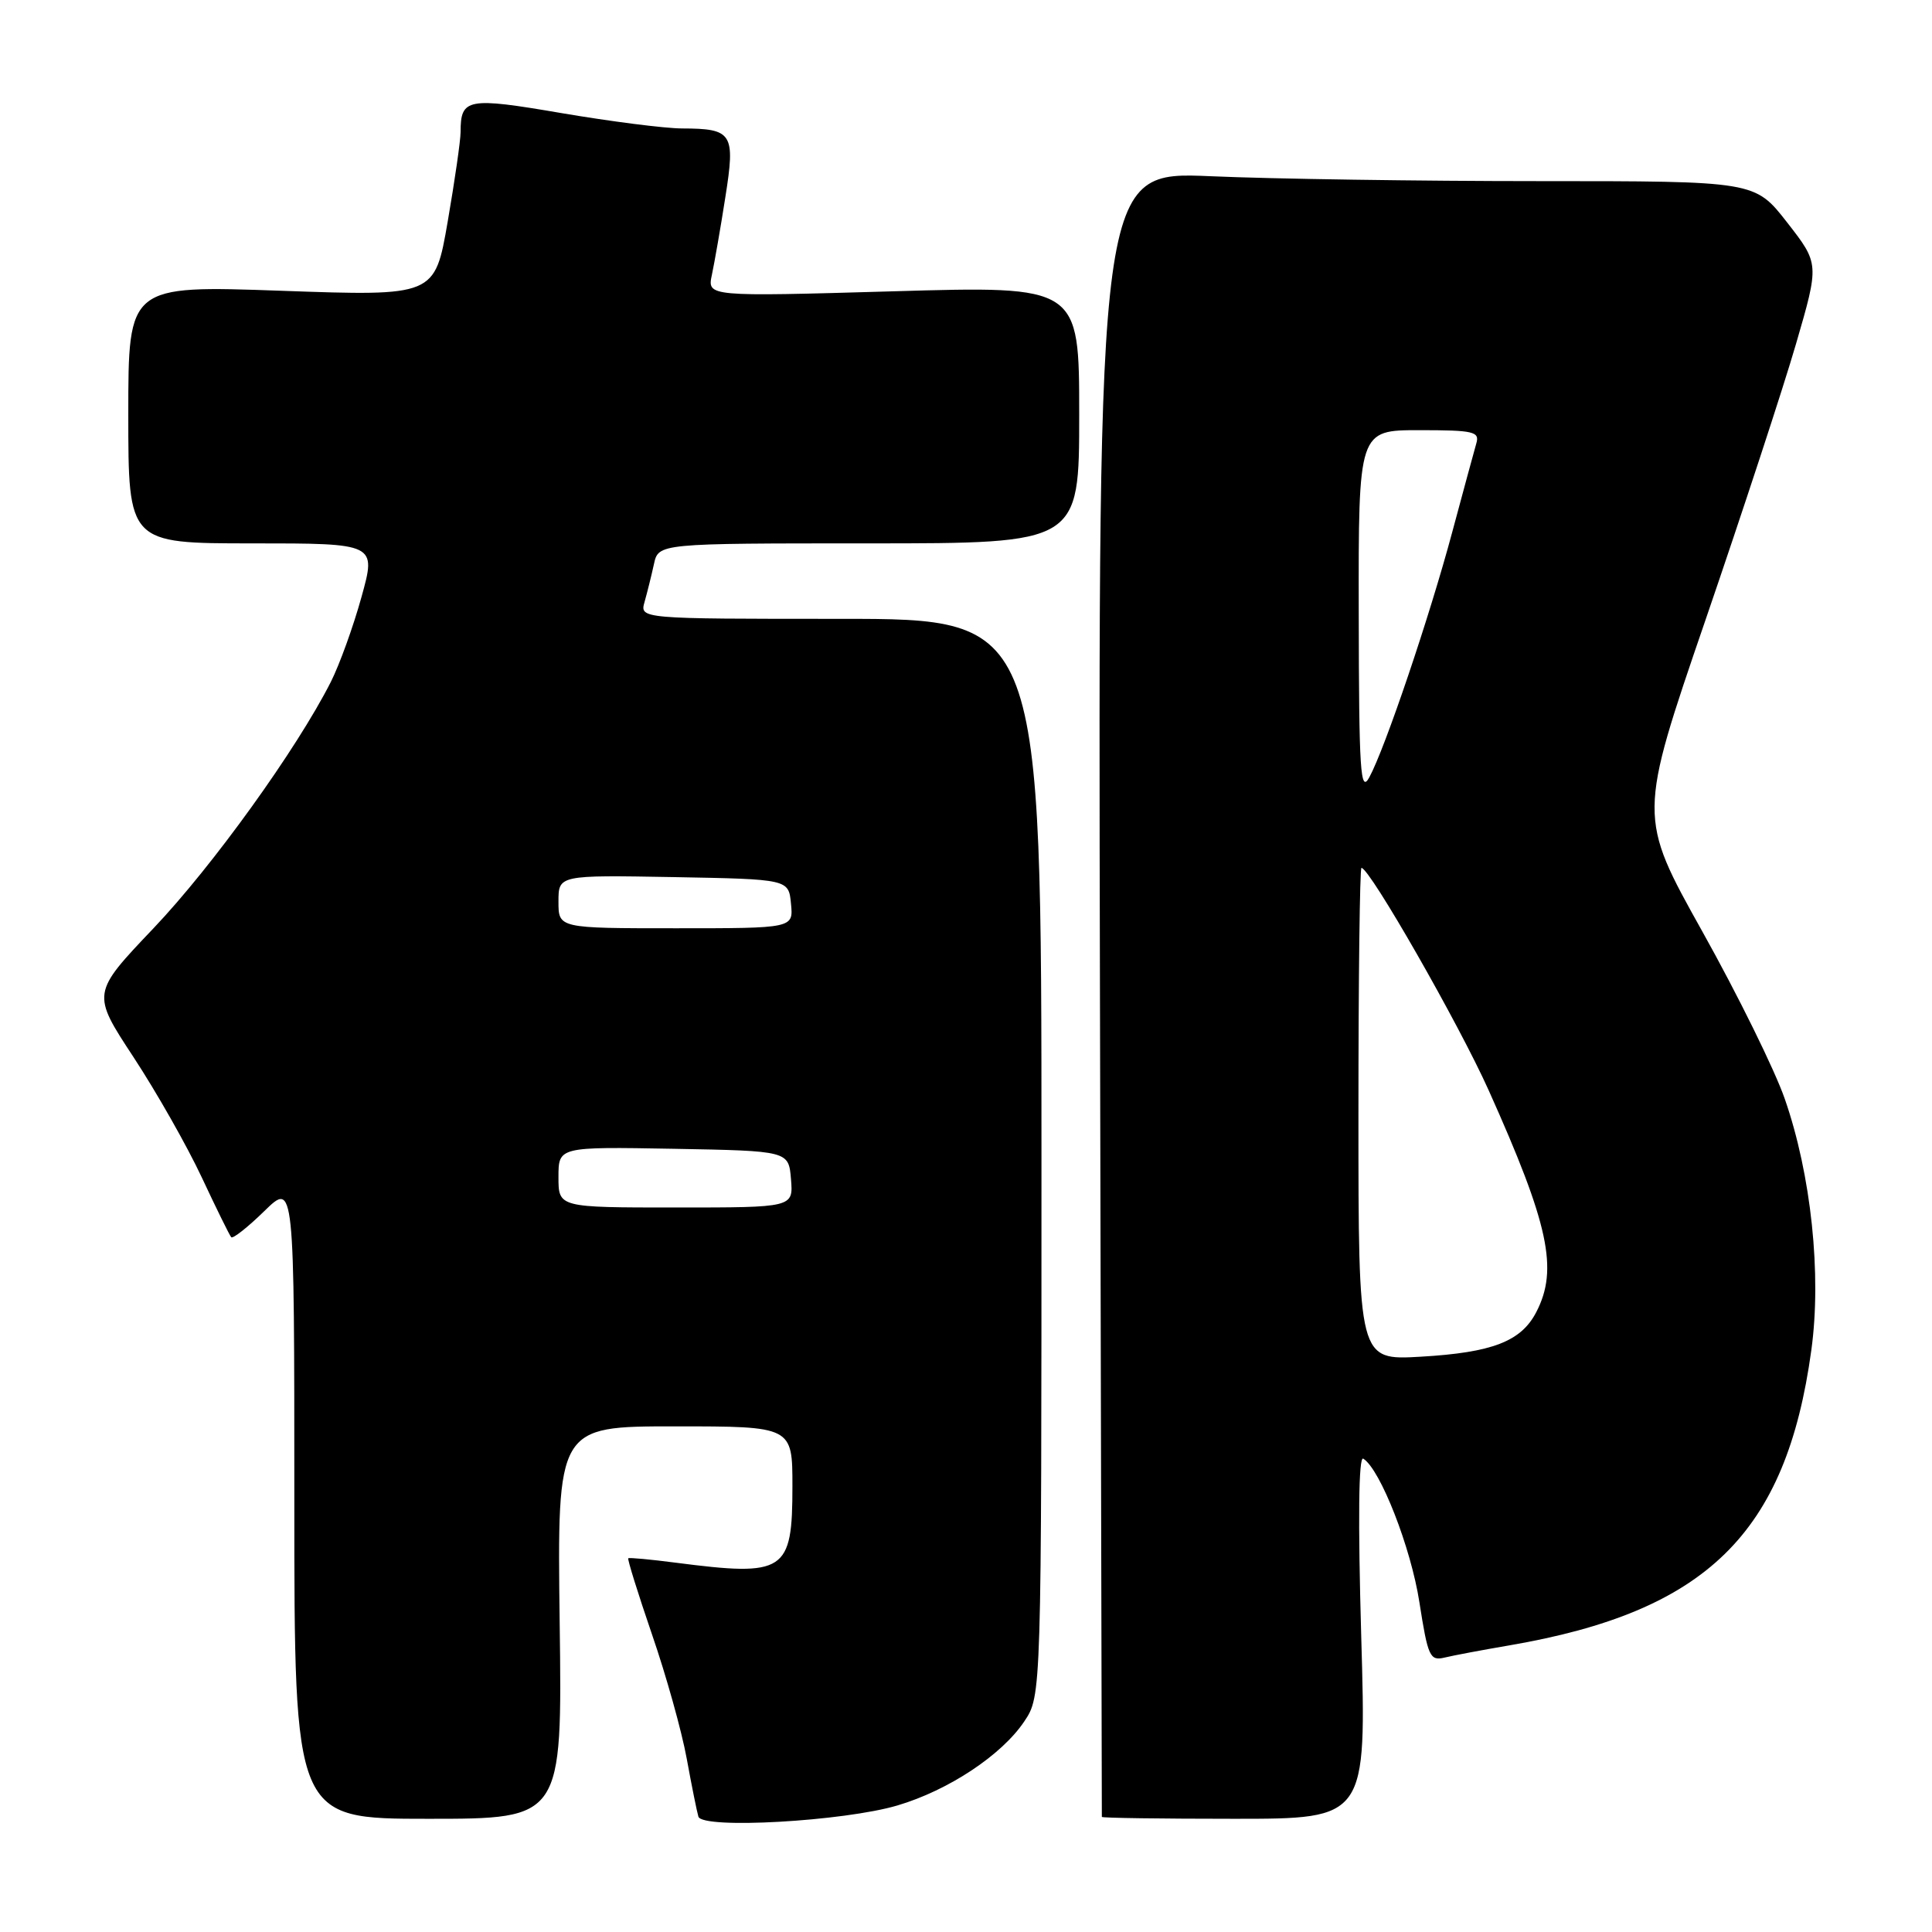 <?xml version="1.0" encoding="UTF-8" standalone="no"?>
<!DOCTYPE svg PUBLIC "-//W3C//DTD SVG 1.1//EN" "http://www.w3.org/Graphics/SVG/1.1/DTD/svg11.dtd" >
<svg xmlns="http://www.w3.org/2000/svg" xmlns:xlink="http://www.w3.org/1999/xlink" version="1.1" viewBox="0 0 256 256">
 <g >
 <path fill="currentColor"
d=" M 118.92 239.23 C 125.70 237.22 132.74 232.55 135.72 228.10 C 138.00 224.70 138.00 224.70 138.00 153.35 C 138.00 82.00 138.00 82.00 111.38 82.00 C 84.77 82.00 84.77 82.00 85.41 79.75 C 85.76 78.51 86.32 76.26 86.65 74.75 C 87.25 72.00 87.25 72.00 115.12 72.00 C 143.00 72.00 143.00 72.00 143.00 54.94 C 143.00 37.88 143.00 37.88 118.35 38.60 C 93.71 39.31 93.71 39.31 94.33 36.41 C 94.67 34.81 95.48 30.19 96.11 26.14 C 97.46 17.64 97.07 17.04 90.35 17.02 C 88.07 17.01 80.90 16.09 74.42 14.99 C 61.92 12.85 61.03 13.02 61.03 17.50 C 61.03 18.60 60.26 23.94 59.32 29.38 C 57.61 39.25 57.61 39.25 37.30 38.53 C 17.00 37.81 17.00 37.81 17.00 54.90 C 17.00 72.00 17.00 72.00 33.44 72.00 C 49.87 72.00 49.87 72.00 47.90 79.10 C 46.82 83.01 44.99 88.07 43.84 90.35 C 39.32 99.27 28.16 114.78 20.34 123.00 C 12.14 131.62 12.14 131.62 17.68 140.06 C 20.73 144.70 24.80 151.88 26.73 156.00 C 28.66 160.12 30.42 163.70 30.64 163.94 C 30.86 164.17 32.83 162.62 35.02 160.48 C 39.00 156.59 39.00 156.59 39.00 198.80 C 39.00 241.00 39.00 241.00 56.75 241.00 C 74.50 241.00 74.50 241.00 74.16 215.00 C 73.83 189.00 73.83 189.00 89.41 189.00 C 105.00 189.00 105.00 189.00 105.00 196.93 C 105.00 208.32 104.06 208.94 89.50 207.06 C 86.20 206.63 83.39 206.37 83.25 206.48 C 83.11 206.58 84.53 211.13 86.40 216.59 C 88.28 222.04 90.34 229.43 90.99 233.00 C 91.64 236.57 92.34 240.04 92.54 240.71 C 93.05 242.40 111.80 241.34 118.92 239.23 Z  M 180.37 216.84 C 179.93 201.36 180.02 192.90 180.64 193.28 C 182.89 194.67 186.96 205.07 188.08 212.32 C 189.20 219.50 189.47 220.10 191.40 219.64 C 192.55 219.36 196.43 218.63 200.00 218.02 C 226.12 213.54 236.68 203.21 240.01 178.91 C 241.39 168.88 239.99 155.64 236.49 145.60 C 235.17 141.79 230.26 131.82 225.57 123.43 C 217.06 108.19 217.06 108.19 225.97 82.20 C 230.87 67.90 236.28 51.42 237.98 45.57 C 241.07 34.95 241.07 34.95 236.80 29.47 C 232.53 24.00 232.53 24.00 203.92 24.00 C 188.19 24.00 168.61 23.71 160.41 23.35 C 145.50 22.71 145.50 22.71 145.75 131.60 C 145.88 191.50 145.99 240.61 146.00 240.75 C 146.00 240.89 153.89 241.00 163.53 241.00 C 181.07 241.00 181.07 241.00 180.37 216.84 Z  M 74.00 155.97 C 74.00 151.95 74.00 151.95 89.25 152.22 C 104.50 152.50 104.50 152.50 104.81 156.25 C 105.12 160.00 105.12 160.00 89.56 160.00 C 74.00 160.00 74.00 160.00 74.00 155.97 Z  M 74.00 119.47 C 74.00 115.95 74.00 115.95 89.25 116.22 C 104.50 116.50 104.50 116.50 104.81 119.75 C 105.13 123.00 105.13 123.00 89.56 123.00 C 74.00 123.00 74.00 123.00 74.00 119.47 Z  M 180.00 147.63 C 180.00 129.68 180.18 115.00 180.40 115.00 C 181.49 115.00 193.32 135.69 197.27 144.50 C 205.24 162.26 206.51 168.18 203.57 173.85 C 201.56 177.75 197.74 179.22 188.25 179.77 C 180.00 180.25 180.00 180.25 180.00 147.63 Z  M 180.04 81.25 C 180.00 57.00 180.00 57.00 188.07 57.00 C 195.28 57.00 196.08 57.19 195.62 58.75 C 195.34 59.71 193.91 65.00 192.43 70.50 C 189.44 81.67 183.52 99.18 181.44 103.00 C 180.26 105.17 180.07 102.27 180.04 81.25 Z "/>
</g>
</svg>